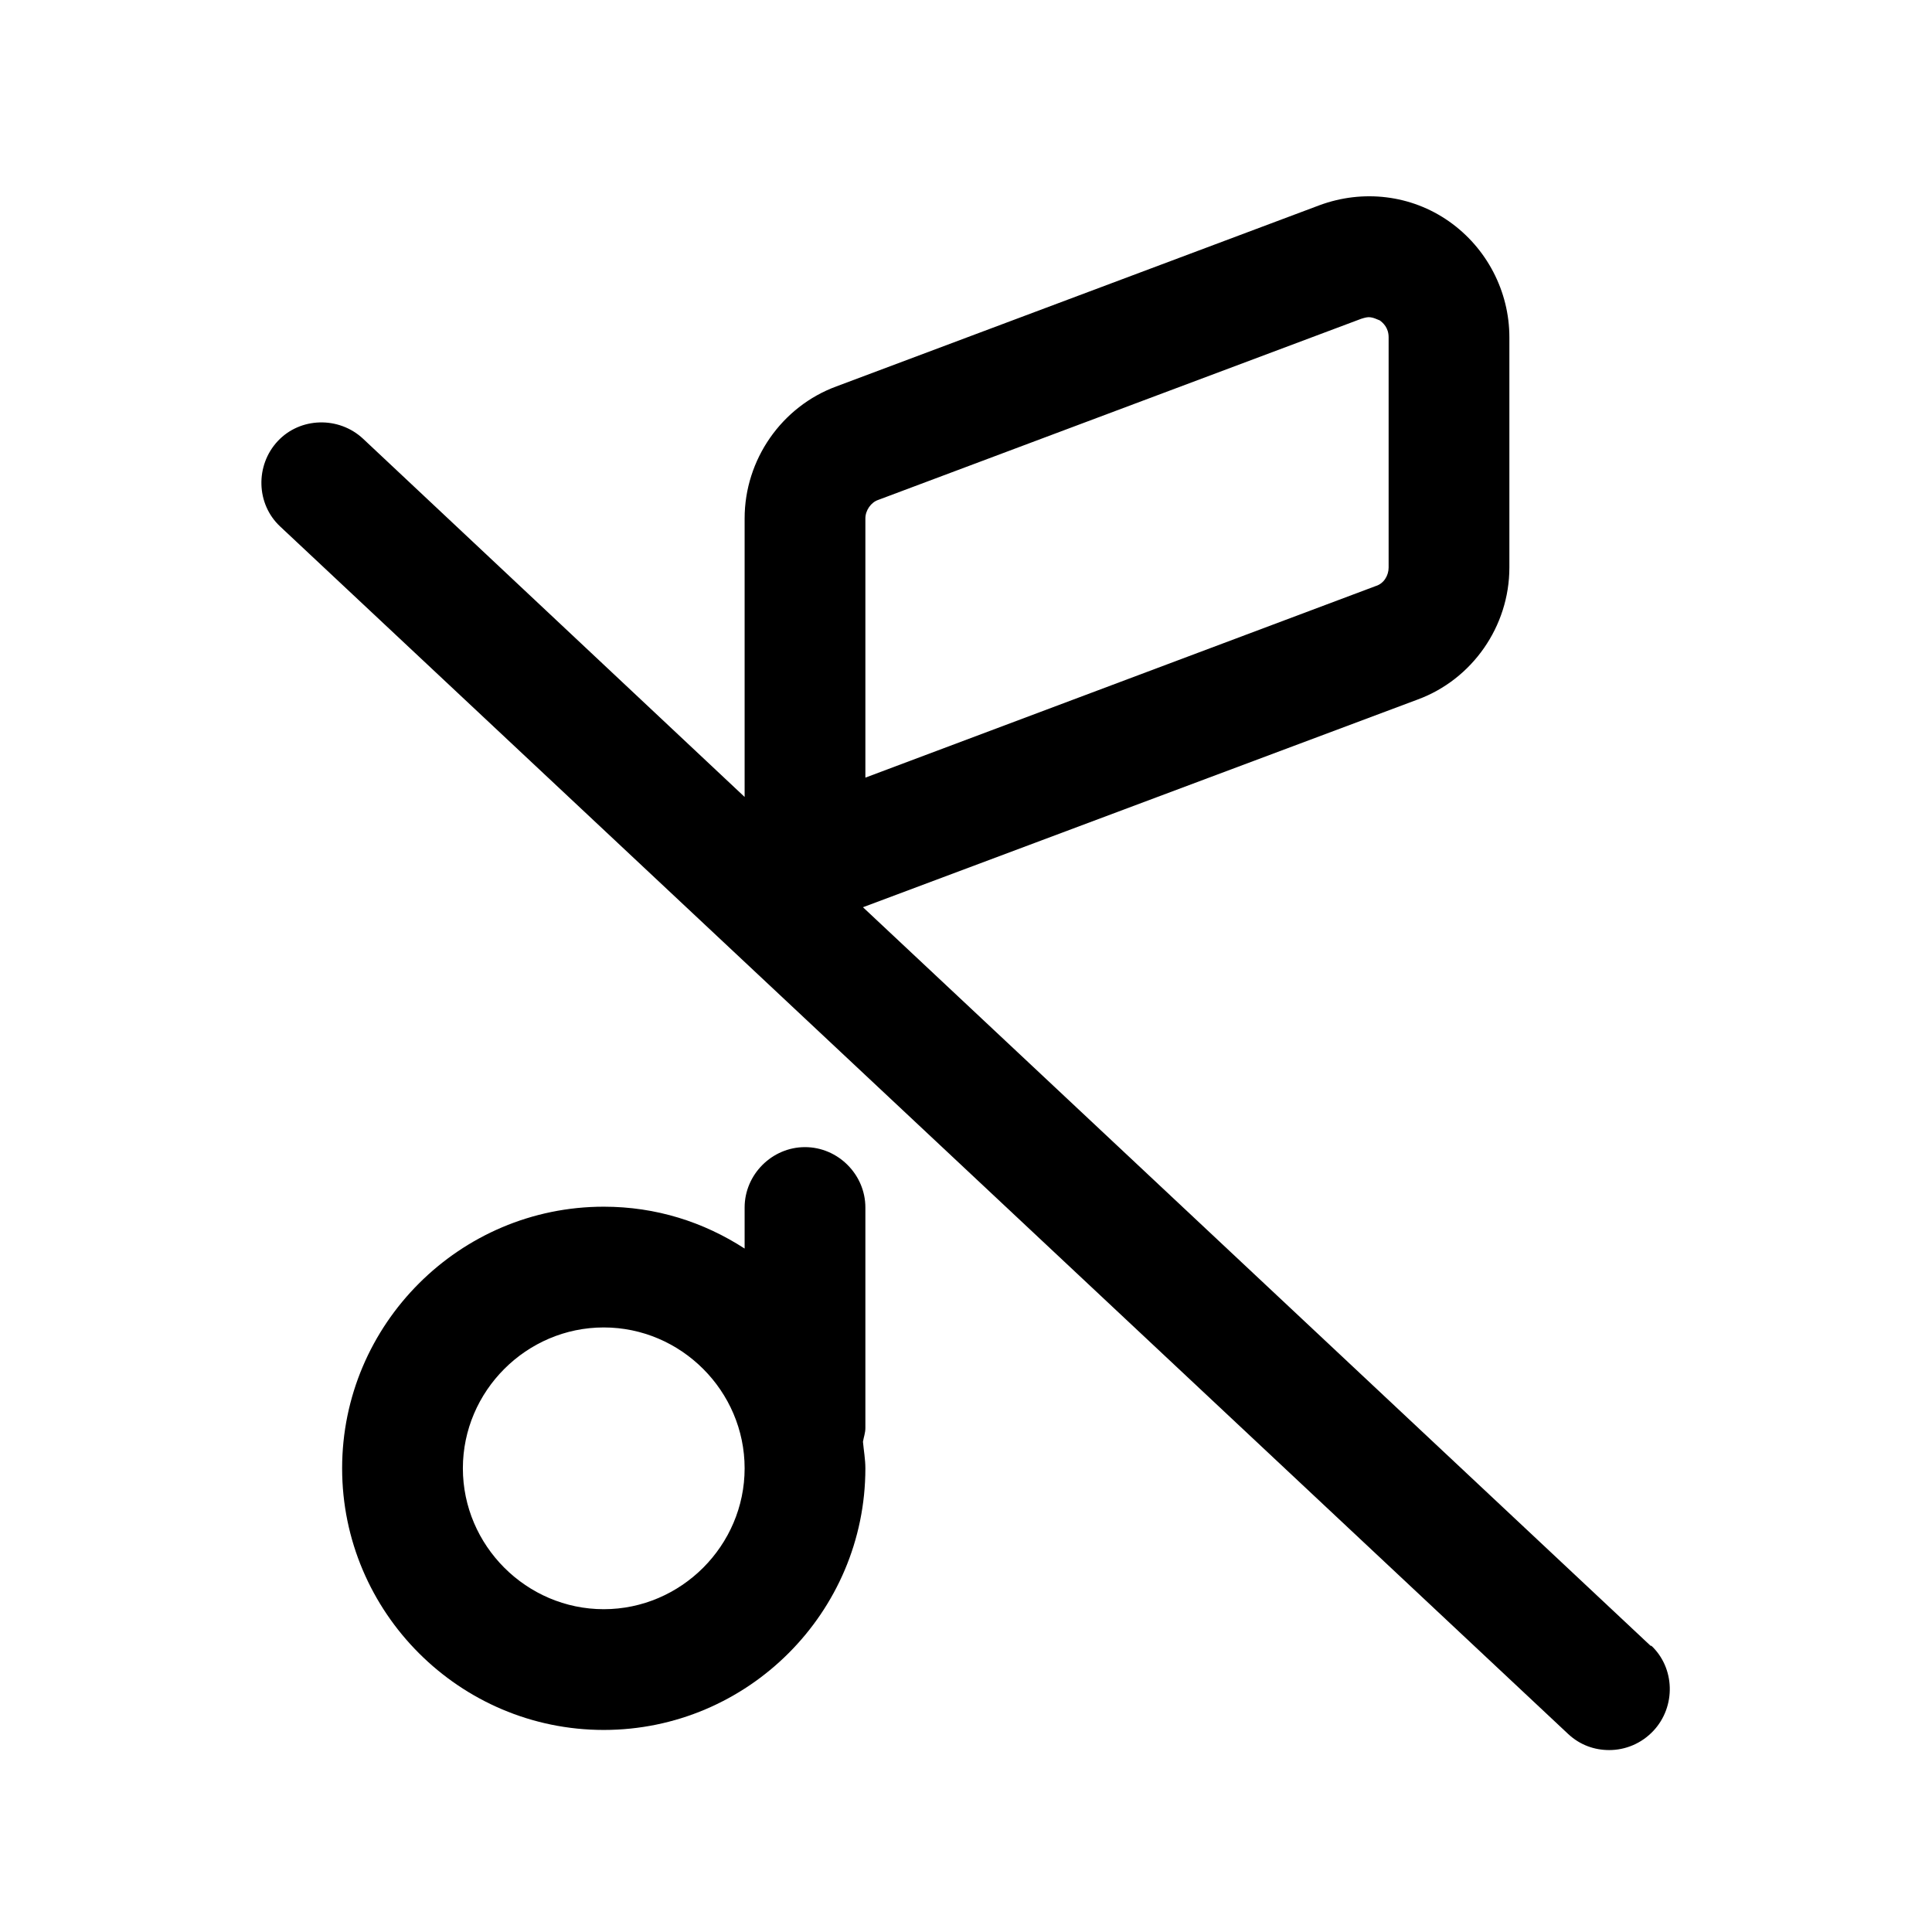 <svg width="24" height="24" viewBox="0 0 24 24" fill="none" xmlns="http://www.w3.org/2000/svg">
<path d="M10 14.25C9.59 14.25 9.25 14.59 9.25 15V15.51C8.74 15.18 8.15 14.99 7.5 14.99C5.71 14.99 4.25 16.45 4.25 18.24C4.25 20.03 5.71 21.49 7.5 21.49C9.29 21.49 10.75 20.03 10.75 18.24C10.75 18.13 10.73 18.02 10.72 17.91C10.73 17.85 10.75 17.8 10.75 17.74V15C10.75 14.59 10.41 14.25 10 14.25ZM7.5 19.99C6.54 19.99 5.75 19.2 5.75 18.24C5.75 17.28 6.54 16.49 7.5 16.49C8.46 16.49 9.25 17.28 9.25 18.24C9.25 19.2 8.46 19.99 7.5 19.99Z" fill="black"/>
<path d="M20.51 20.45L10.72 11.27L17.61 8.69C18.29 8.44 18.75 7.78 18.75 7.05V4.19C18.75 3.62 18.47 3.08 18 2.75C17.53 2.42 16.93 2.35 16.39 2.55L10.39 4.8C9.71 5.05 9.25 5.71 9.25 6.44V9.9L4.51 5.45C4.21 5.17 3.73 5.18 3.45 5.48C3.17 5.78 3.18 6.26 3.48 6.54L19.48 21.54C19.63 21.68 19.81 21.74 19.99 21.74C20.19 21.74 20.39 21.66 20.54 21.5C20.82 21.2 20.81 20.72 20.51 20.44V20.45ZM10.75 6.44C10.75 6.34 10.82 6.24 10.91 6.21L16.91 3.96C16.91 3.96 16.97 3.94 17 3.94C17.06 3.94 17.11 3.97 17.14 3.98C17.18 4.01 17.25 4.07 17.25 4.19V7.05C17.25 7.15 17.19 7.25 17.09 7.28L10.75 9.66V6.44Z" fill="black"/>
</svg>
